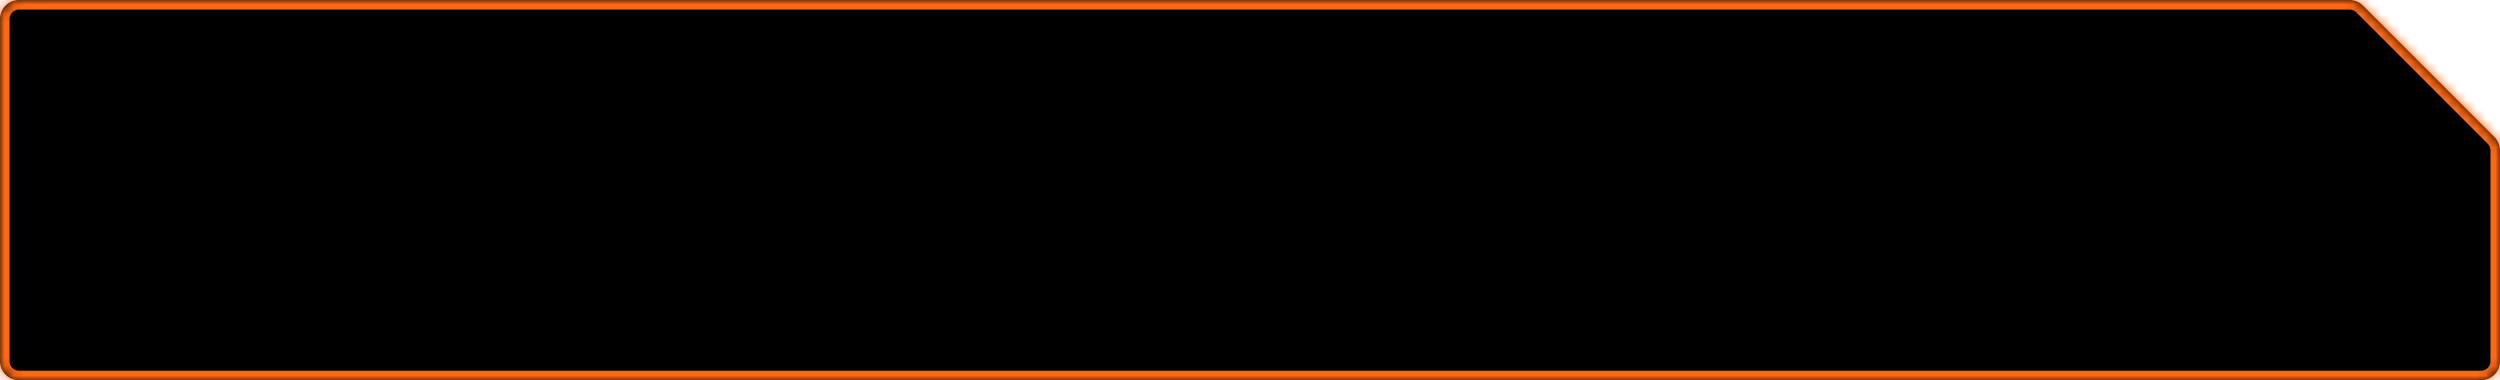 <svg width="263" height="40" viewBox="0 0 263 40" fill="none" xmlns="http://www.w3.org/2000/svg">
<mask id="path-1-inside-1_2325_53413" fill="white">
<path fill-rule="evenodd" clip-rule="evenodd" d="M248.586 0.586C248.211 0.211 247.702 0 247.172 0H2C0.895 0 0 0.895 0 2V38C0 39.105 0.895 40 2 40H261C262.105 40 263 39.105 263 38V15.828C263 15.298 262.789 14.789 262.414 14.414L248.586 0.586Z"/>
</mask>
<path fill-rule="evenodd" clip-rule="evenodd" d="M248.586 0.586C248.211 0.211 247.702 0 247.172 0H2C0.895 0 0 0.895 0 2V38C0 39.105 0.895 40 2 40H261C262.105 40 263 39.105 263 38V15.828C263 15.298 262.789 14.789 262.414 14.414L248.586 0.586Z" fill="currentColor"/>
<path d="M262.414 14.414L261.707 15.121L262.414 14.414ZM248.586 0.586L247.879 1.293L248.586 0.586ZM2 1H247.172V-1H2V1ZM1 38V2H-1V38H1ZM261 39H2V41H261V39ZM262 15.828V38H264V15.828H262ZM263.121 13.707L249.293 -0.121L247.879 1.293L261.707 15.121L263.121 13.707ZM264 15.828C264 15.033 263.684 14.27 263.121 13.707L261.707 15.121C261.895 15.309 262 15.563 262 15.828H264ZM261 41C262.657 41 264 39.657 264 38H262C262 38.552 261.552 39 261 39V41ZM-1 38C-1 39.657 0.343 41 2 41V39C1.448 39 1 38.552 1 38H-1ZM247.172 1C247.437 1 247.691 1.105 247.879 1.293L249.293 -0.121C248.73 -0.684 247.967 -1 247.172 -1V1ZM2 -1C0.343 -1 -1 0.343 -1 2H1C1 1.448 1.448 1 2 1V-1Z" fill="#FF6914" mask="url(#path-1-inside-1_2325_53413)"/>
</svg>
